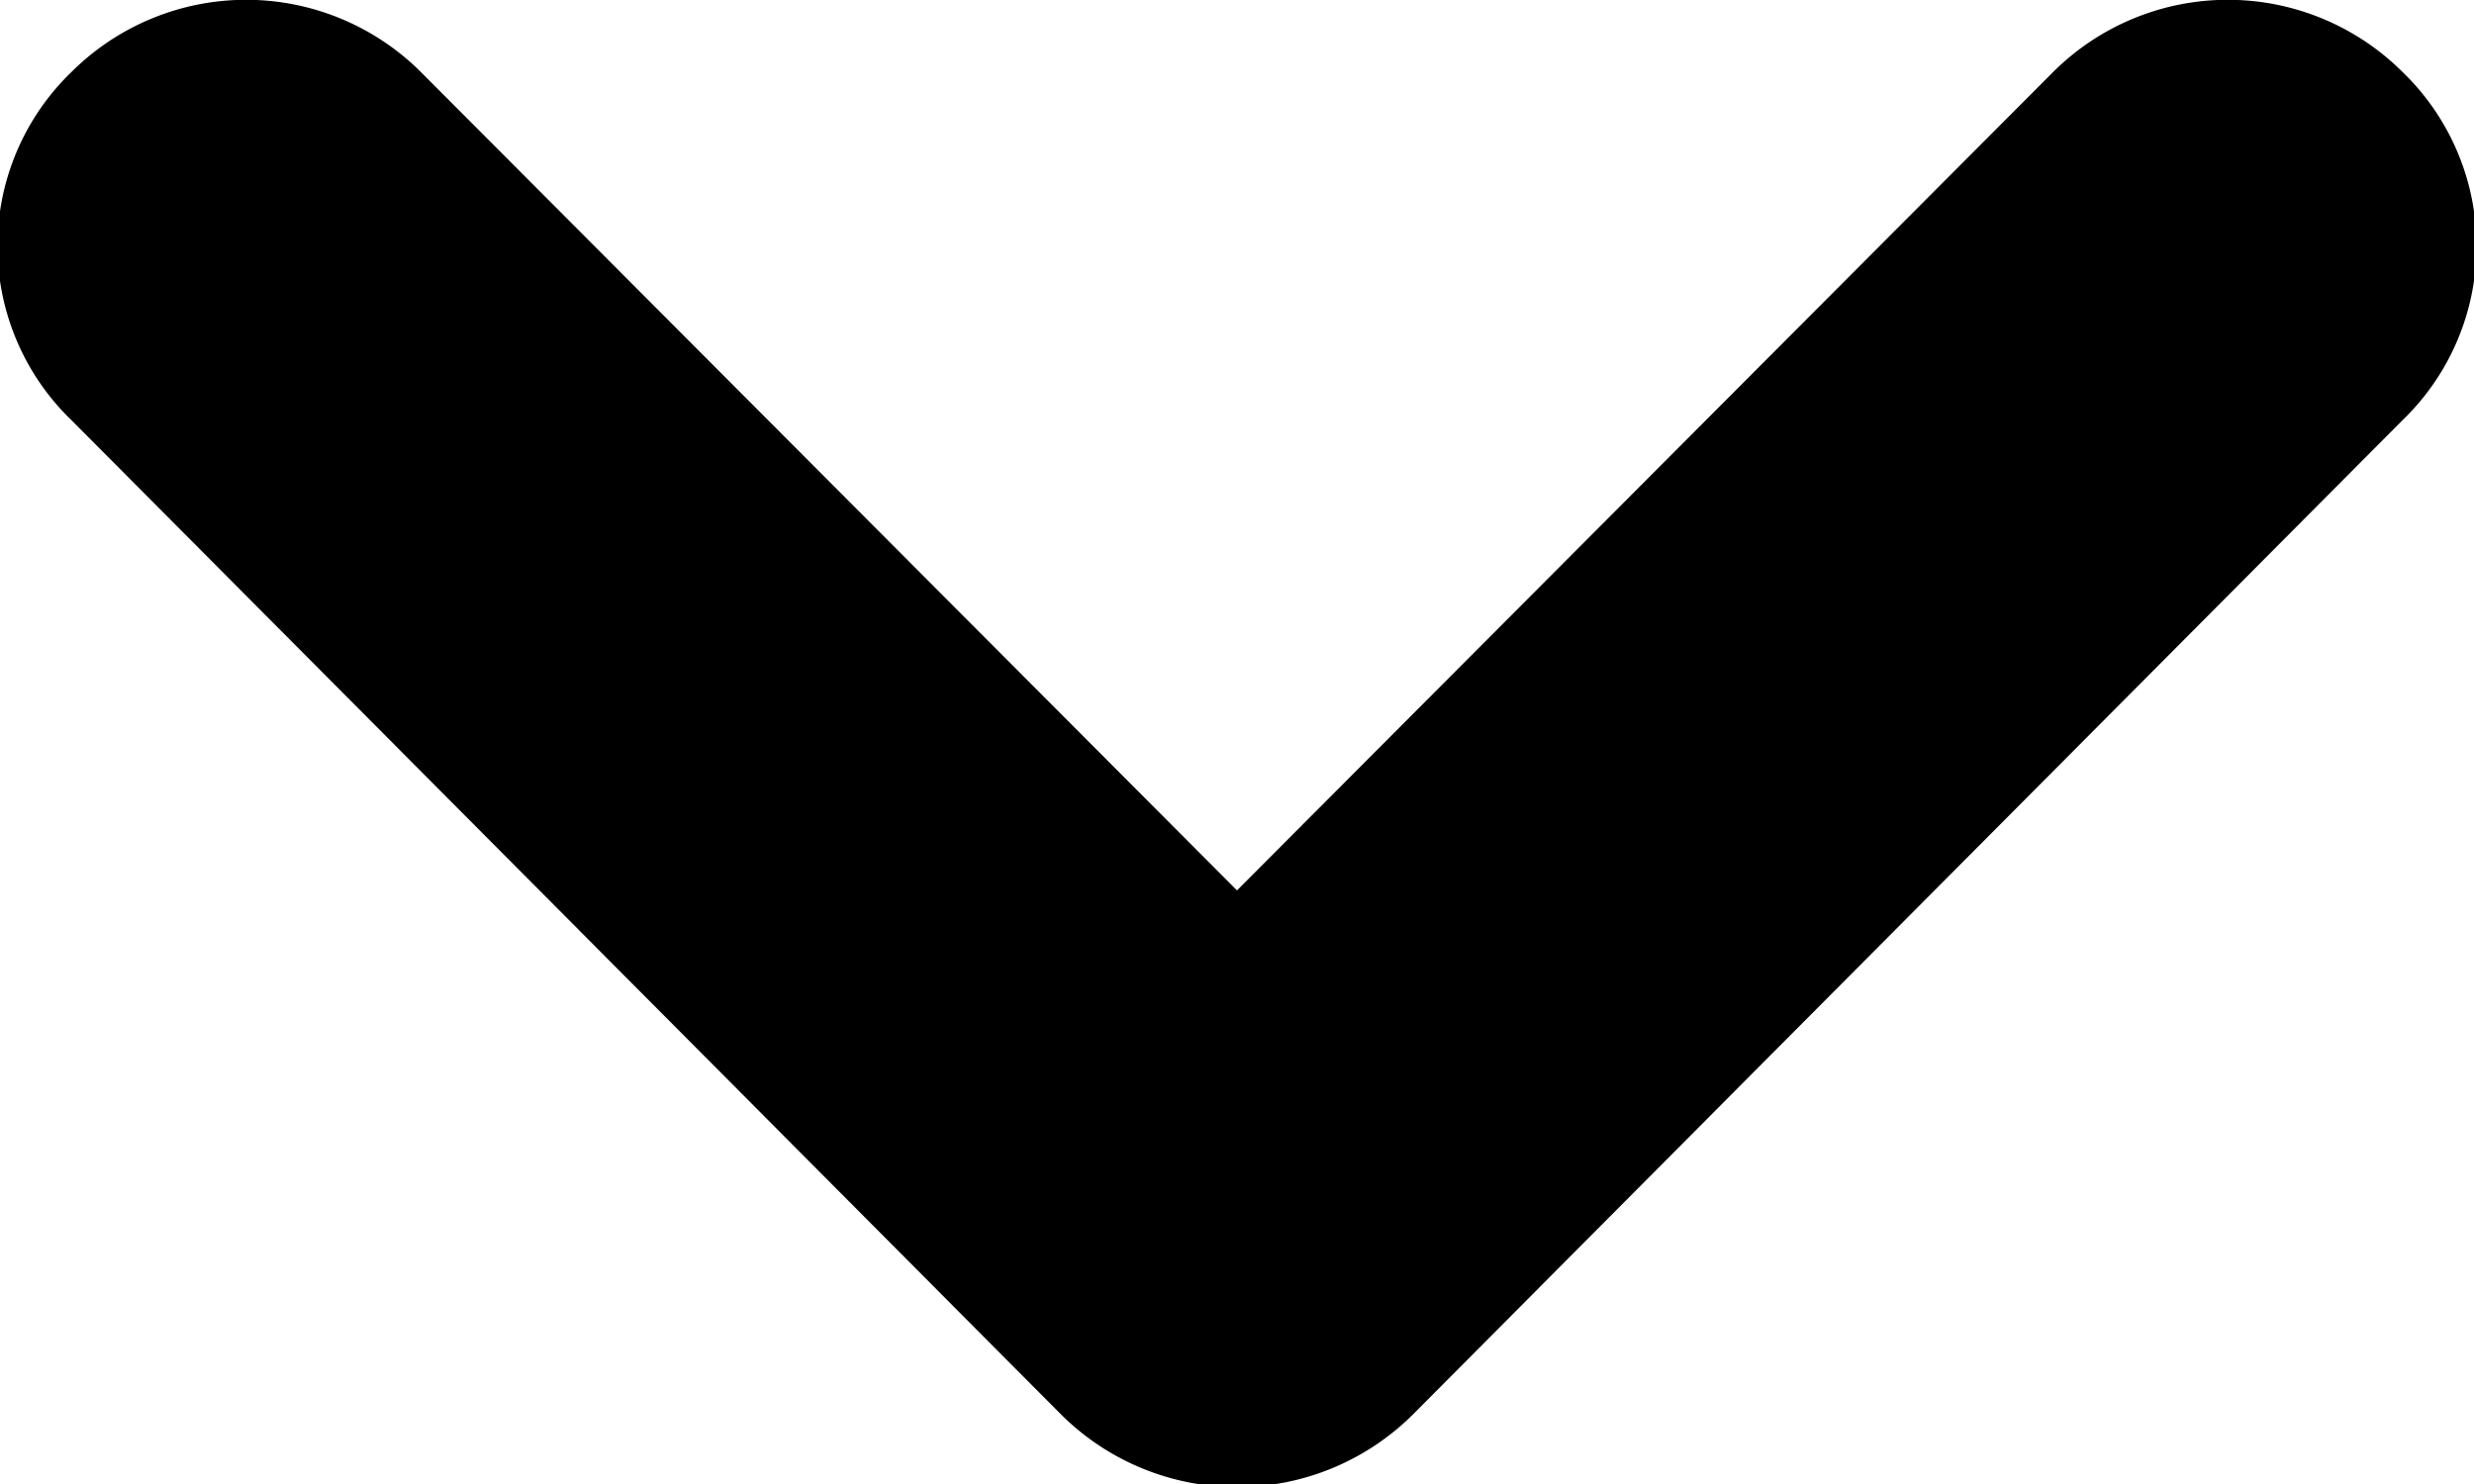 <svg xmlns="http://www.w3.org/2000/svg" width="10" height="6" viewBox="0 0 10 6"><path id="Rounded_Rectangle_1048" data-name="Rounded Rectangle 1048" class="cls-1" d="M1250.71,2305.7l-4,4.02a1.008,1.008,0,0,1-1.42,0l-4-4.02a0.978,0.978,0,0,1,0-1.41,1,1,0,0,1,1.41,0l3.3,3.31,3.3-3.31a1,1,0,0,1,1.41,0A0.978,0.978,0,0,1,1250.71,2305.7Z" transform="translate(-1241 -2304)"/></svg>
